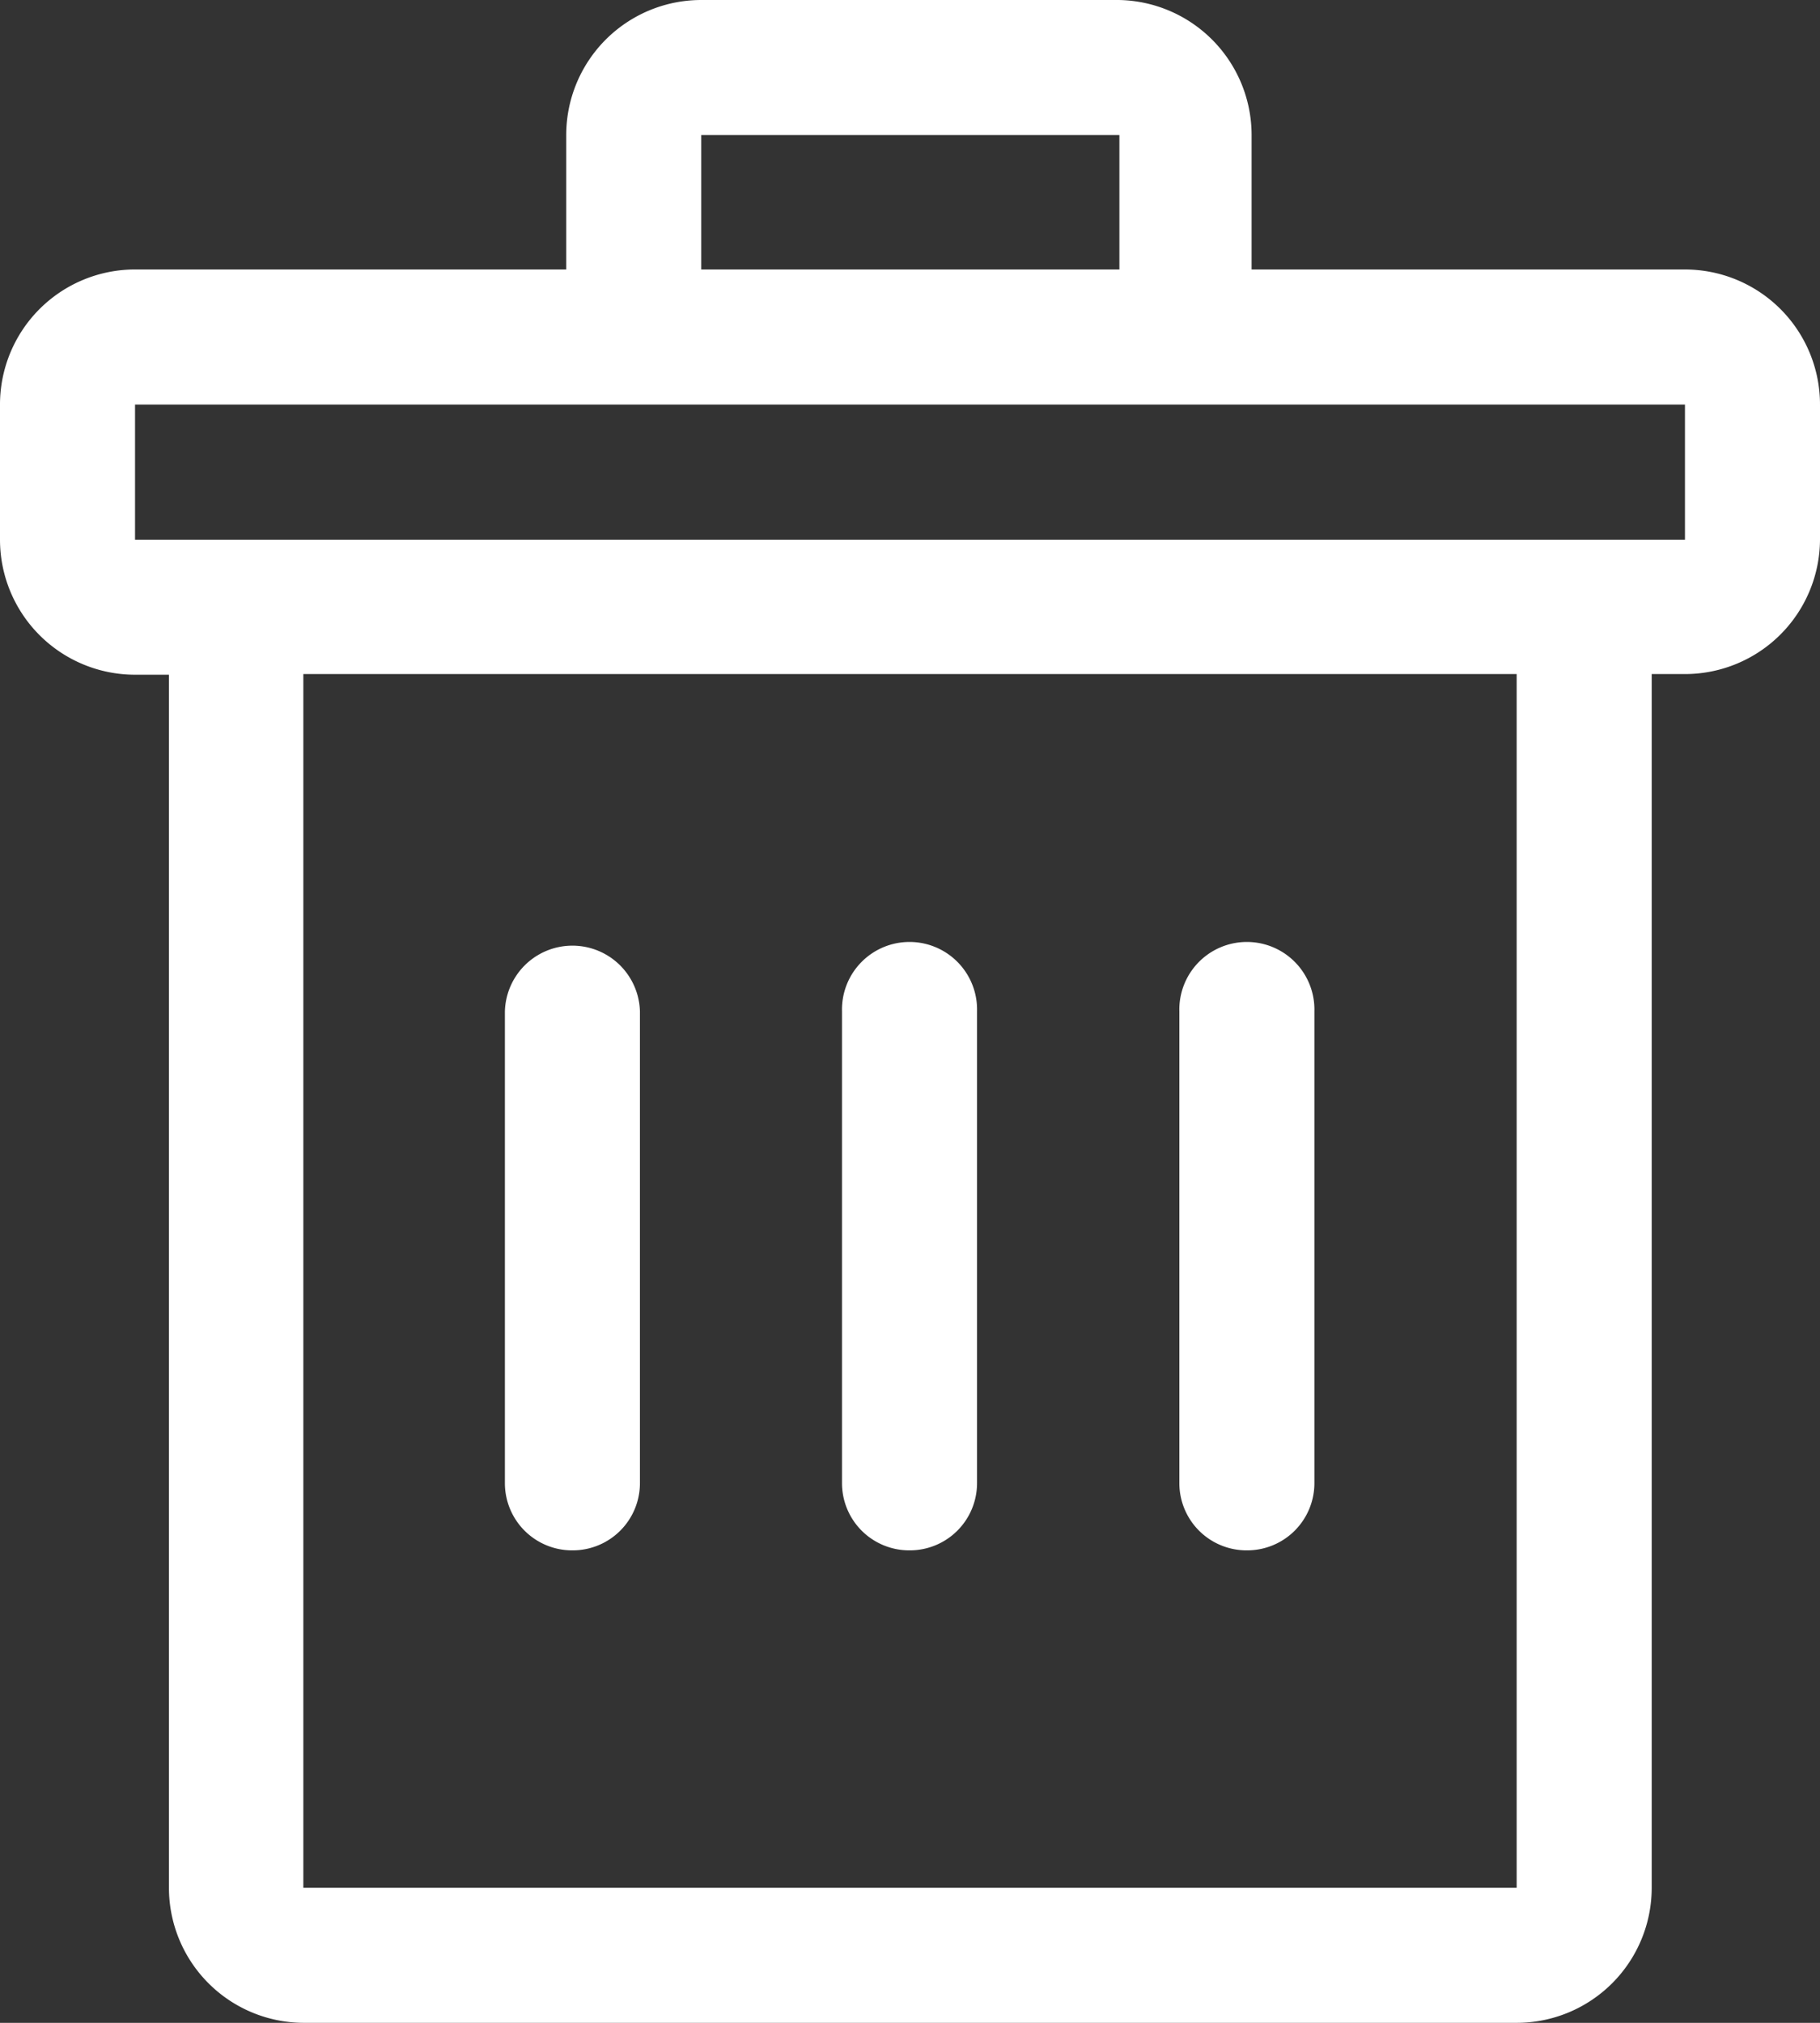<svg xmlns="http://www.w3.org/2000/svg" width="36" height="40" viewBox="0 0 36 40">
  <rect x="0" y="0" width="36" height="40" fill="#333333" stroke="none"/>
  <g id="noun_Delete_2804314" transform="translate(-3.4 -2)">
    <g id="Layer_2" data-name="Layer 2" transform="translate(3.4 2)">
      <path id="Path_1406" data-name="Path 1406" d="M25.529,2H17.271A2.671,2.671,0,0,0,14.6,4.671V7.329H6.029A2.671,2.671,0,0,0,3.4,10v2.671a2.671,2.671,0,0,0,2.671,2.671h.671v24A2.671,2.671,0,0,0,9.4,42h24a2.671,2.671,0,0,0,2.671-2.671v-24h.671A2.671,2.671,0,0,0,39.4,12.671V10a2.671,2.671,0,0,0-2.671-2.671H28.157V4.671A2.672,2.672,0,0,0,25.528,2ZM17.271,4.671h8.271V7.329H17.271ZM33.4,39.329H9.4v-24h24Zm3.329-26.657H6.071V10H36.729Z" transform="translate(-3.4 -2)" fill="#fff"/>
      <path id="Path_1407" data-name="Path 1407" d="M16.4,27.058a1.329,1.329,0,0,0,1.329-1.329V16.4a1.336,1.336,0,1,0-2.671,0v9.329A1.329,1.329,0,0,0,16.4,27.058Z" transform="translate(1.597 3.599)" fill="#fff"/>
      <path id="Path_1408" data-name="Path 1408" d="M11.733,27.058a1.329,1.329,0,0,0,1.329-1.329V16.4a1.336,1.336,0,0,0-2.671,0v9.329a1.329,1.329,0,0,0,1.343,1.329Z" transform="translate(-0.404 3.599)" fill="#fff"/>
      <path id="Path_1409" data-name="Path 1409" d="M21.073,27.058A1.329,1.329,0,0,0,22.4,25.729V16.4a1.336,1.336,0,1,0-2.671,0v9.329a1.329,1.329,0,0,0,1.343,1.329Z" transform="translate(3.599 3.599)" fill="#fff"/>
    </g>
  </g>
</svg>
